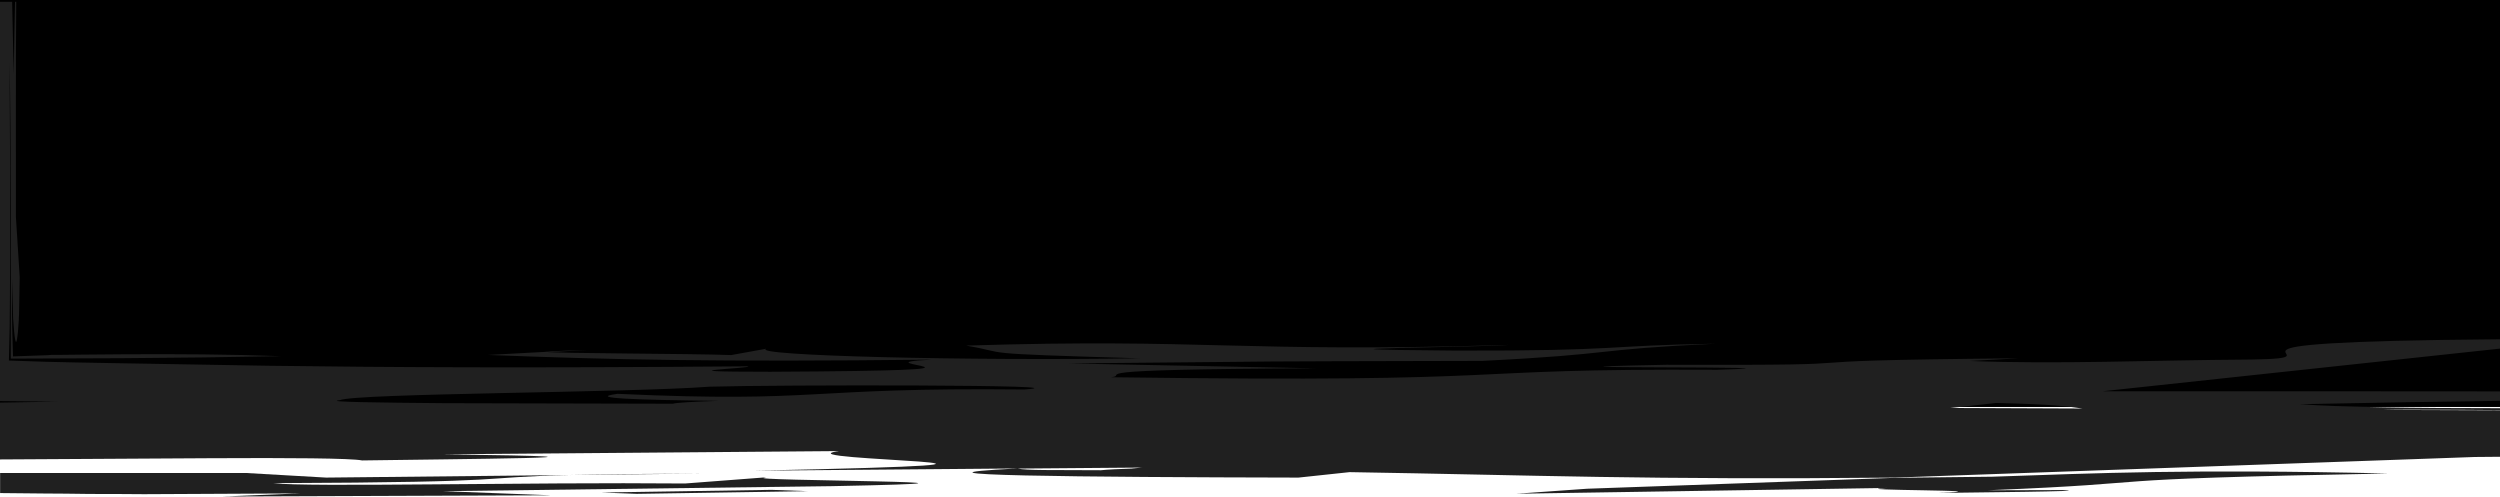 <?xml version="1.0" encoding="UTF-8"?>
<svg id="Layer_2" data-name="Layer 2" xmlns="http://www.w3.org/2000/svg" viewBox="0 0 224.46 44.58">
  <defs>
    <style>
      .cls-1 {
        fill: #202020;
      }
    </style>
  </defs>
  <g id="Layer_2-2" data-name="Layer 2">
    <path class="cls-1" d="M125.22,41.8c.23,0,.53,0,.82,0h-.82Z"/>
    <path class="cls-1" d="M136.12,44.33l33.28-.52c-4.44,.24,11.62,.17,4.61,.45,2.54-.04,14.43-.14,11.19-.26l-6.79,.02c17.55-.7,6.92-.97,36.02-1.51-18.06-.41-25.98-.03-35.55,.29-3.24,.04-5.96,.07-8.71,.1l-27.67,.98-6.36,.45h-.02Z"/>
    <rect width="224.46" height="36.54"/>
    <path class="cls-1" d="M51.24,42.64l11.98-.12c-5.89,.02-9.41,.06-11.98,.12Z"/>
    <path class="cls-1" d="M49.02,31.63l3.73-.21c-3.11,.09-4.07,.16-3.73,.21Z"/>
    <path class="cls-1" d="M68.72,42.86l-7.21,.55c-14.1-.13-34.01,.35-36.95-.03,23.03-.09,17.52-.52,26.68-.73l-21.96,.23-7.15-.41H.01v1.8c1.2,.02,2.53,.03,4.02,.04,1.17,0,2.5,.02,4.04,.04,1.42,0,3.02,0,4.86,.02,3.67-.02,8.24-.04,14.02-.07l-6.96,.28,29.5-.11-9.7-.37,34.9-.45c21.45-.42-8.74-.47-5.96-.77v-.02Z"/>
    <path class="cls-1" d="M224.46,41.01v-4.17c-3.78-.02-7.45-.03-11.1-.04h0c.75,0,1.03,0,1.82-.02,4.45,0,7.37,.02,9.28,.04v-.17c-7.81,0-14.24-.09-17.99-.36,6.52-.13,12.43-.23,17.99-.3v-.85c-12.28-.01-24.23-.02-35.69-.01l35.69-3.83v-.84c-30.89,.25-12.82,1.68-22.31,1.82-9.31,.06-17.26,.44-25.3,.13l4.4-.24c-26.31,.23-8.21,.65-31.65,.58-18.9,.38,16.66,.09,4.58,.45-25.07-.13-15.47,1.19-54.43,.67,1.88-.2-4.35-.71,18.47-.8l-22.28-.44c26.32-.23,10.25-.16,37.18-.23,12.41-.62,9.47-1.01,20.91-1.54-10.16,.16-8.14,.65-23.3,.62-18.31-.15,2.88-.31,4.7-.51-24.27,.72-27.04-.62-48.69,.06,4.23,.71,.03,.69,15.59,1.14-15.4,.24-34.99-.23-33.53-.86l-3.15,.57c-3.61-.14-15.85-.14-16.64-.29l-5.2,.28c11.31,.43,20.39,.64,39.88,.42-7.91,.38,10.8,.96-14.52,1.09-10.93,0-1.32-.32-2.02-.49-19.76,.16-32.68,.09-43.03-.05-5.17-.09-9.71-.17-14.14-.24-1.11-.02-2.21-.04-3.31-.06-.88-.02-1.75-.04-2.64-.06-1.05-.04-2.11-.07-3.23-.11,.02-.96,.05-1.96,.07-3.02,0-.8,.02-1.62,.02-2.47,0-1.19,.01-2.41,.02-3.68,.01-5.08,0-10.85-.05-17.64,.07,3.21,.1,7.76,.11,13.12v13.52c3.28-.01,6.67-.03,10.03-.04,4.86-.03,9.68-.09,14.23-.18-4.55-.17-9.35-.2-14.2-.17-1.21,.01-2.43,.02-3.65,.03l-1.83,.02h-.89l-.38,.03c-1.05,.04-2.09,.07-3.11,.11-.02-.86-.05-1.7-.07-2.53,0-.55-.01-1.09-.02-1.63v-2.82c.04,1.34,.07,2.54,.1,3.59,.04,.45,.07,.84,.09,1.16,.06,.62,.12,.92,.17,.93,.06,0,.11-.29,.17-.88,.02-.28,.05-.64,.08-1.09v-.17c.01-.12,.02-.23,.02-.35,0-.32,.01-.66,.02-1.01,.01-.7,.03-1.47,.04-2.29l-.34-5.42c0-5.6-.02-14.35,.03-19.33h-.11c-.04,1.64-.08,3.82-.12,6.52-.05-2-.09-4.19-.14-6.52H0V36.01c1.88,.02,3.6,.03,5.14,.05l-5.14,.09v5.1c6.25-.04,12.96-.07,18.84-.11,7.1-.04,12.74,0,13.67,.2,7.65-.12,28.81-.27,7.25-.55l35.55-.29c-5.89,.87,27.55,1.04-7.65,1.76,.96,0,9.55-.08,23.7-.2-12.4,.62,5.87,.78,25.22,.82l4.59-.49c16.71,.27,26.71,.71,48.96,.49l52.07-1.85c.75,0,1.51-.01,2.26-.02Zm-169.02-5.65h0c-2.91,.4,1.89,.55,9.08,.63-2.42,.08-3.86,.17-4.11,.26-7.28-.02-14.14-.03-20.56-.05-5.76-.05-10.89-.11-9.34-.27,1.49-.63,25.89-.66,33.18-1.21,6.05-.18,34.62-.19,28.27,.25-19.97-.21-18.05,1.23-36.52,.39Zm46.16,6.71c-1.22,.04-2.19,.09-2.75,.15-4.2-.02-6.76,.02-7.46-.15,3.41-.03,7.14-.06,11.16-.09-.34,.03-.56,.05-.96,.09h.01Zm73.52-5.44l4.11-.45c5,.12,6.41,.3,7.75,.5-4.04-.02-7.99-.03-11.86-.05Z"/>
    <polygon class="cls-1" points="53.99 44.22 57.18 44.34 72.53 44.1 69.28 43.98 53.99 44.22"/>
  </g>
</svg>